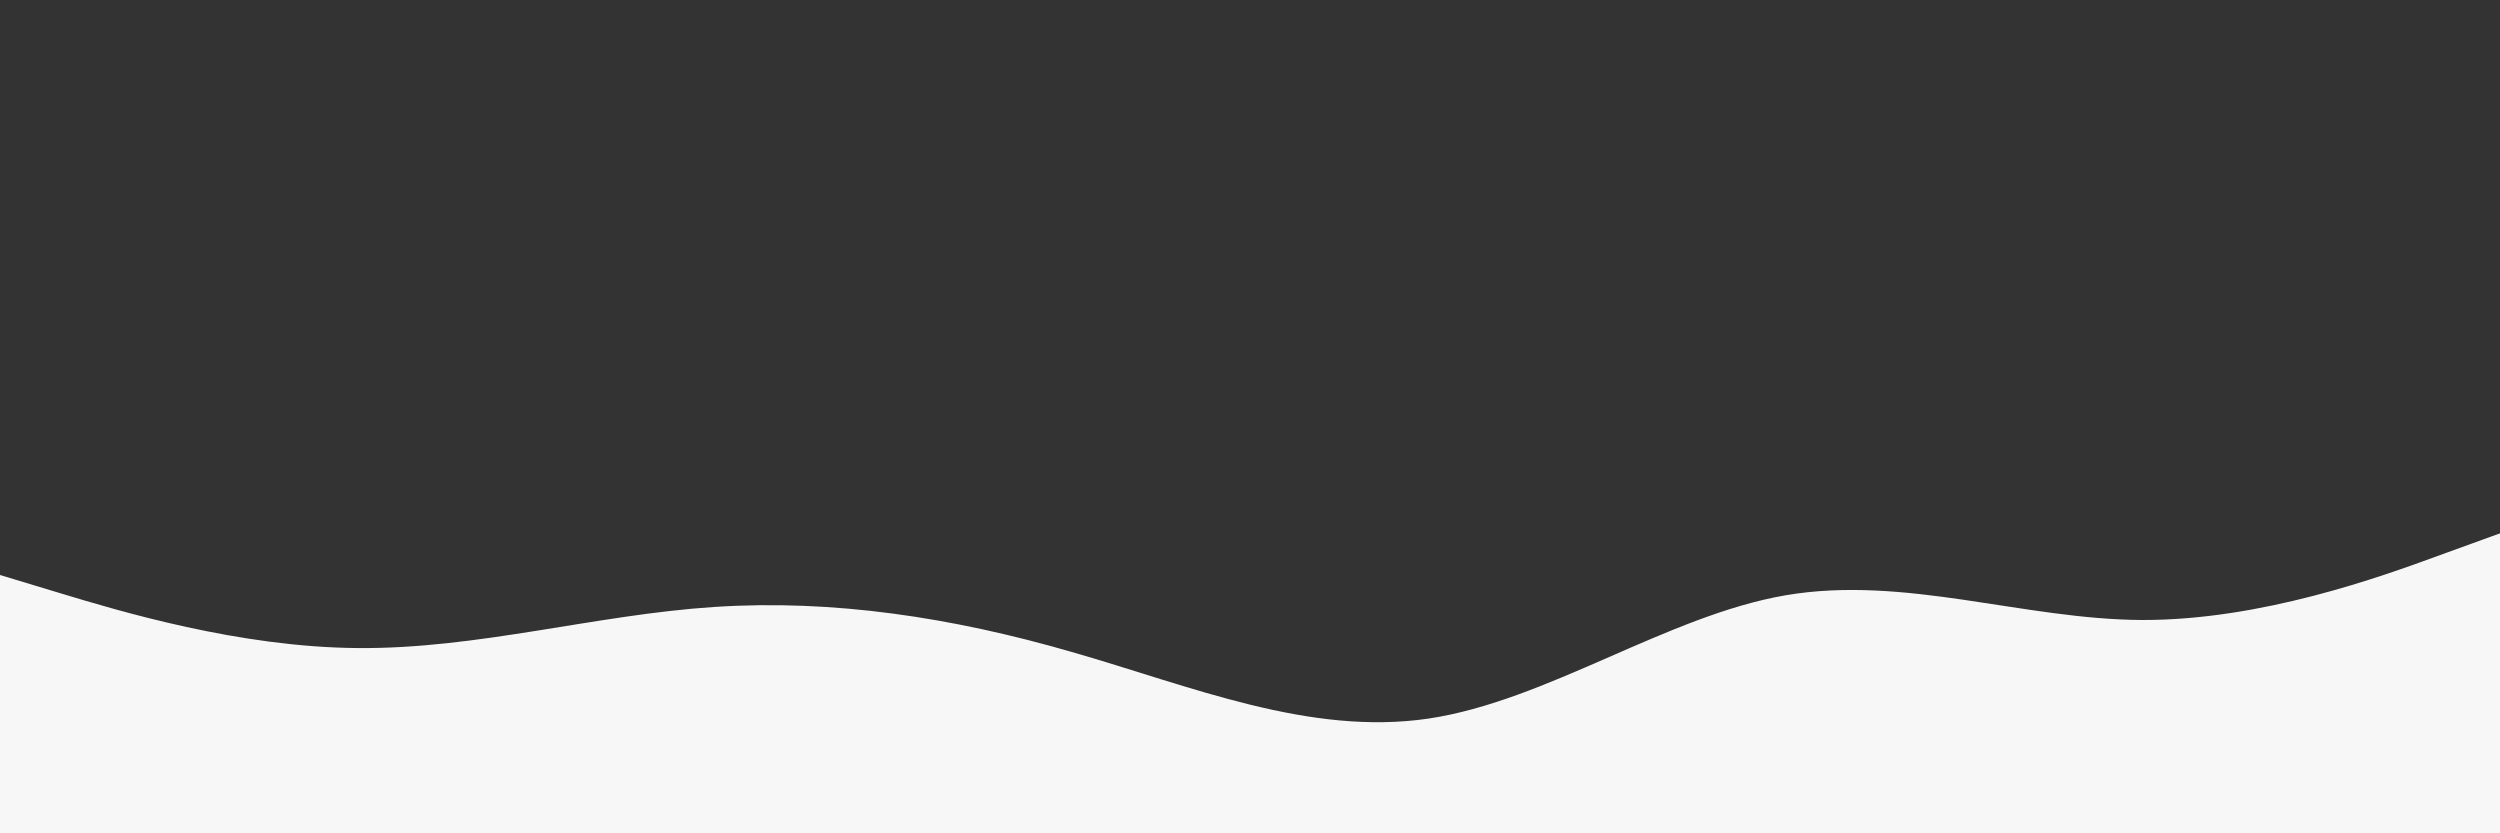 <svg id="visual" viewBox="0 0 900 300" width="900" height="300" preserveAspectRatio="none" xmlns="http://www.w3.org/2000/svg" xmlns:xlink="http://www.w3.org/1999/xlink" version="1.1"><rect x="0" y="0" width="900" height="300" fill="#333333" stroke="none"/><path d="M0 207L21.5 213.5C43 220 86 233 128.8 233.3C171.7 233.7 214.3 221.3 257.2 218.5C300 215.7 343 222.3 385.8 234.7C428.7 247 471.3 265 514.2 258.7C557 252.3 600 221.7 642.8 214.3C685.7 207 728.3 223 771.2 223.2C814 223.3 857 207.7 878.5 199.8L900 192L900 301L878.5 301C857 301 814 301 771.2 301C728.3 301 685.7 301 642.8 301C600 301 557 301 514.2 301C471.3 301 428.7 301 385.8 301C343 301 300 301 257.2 301C214.3 301 171.7 301 128.8 301C86 301 43 301 21.5 301L0 301Z" fill="#f7f7f7" stroke-linecap="round" stroke-linejoin="miter"></path></svg>